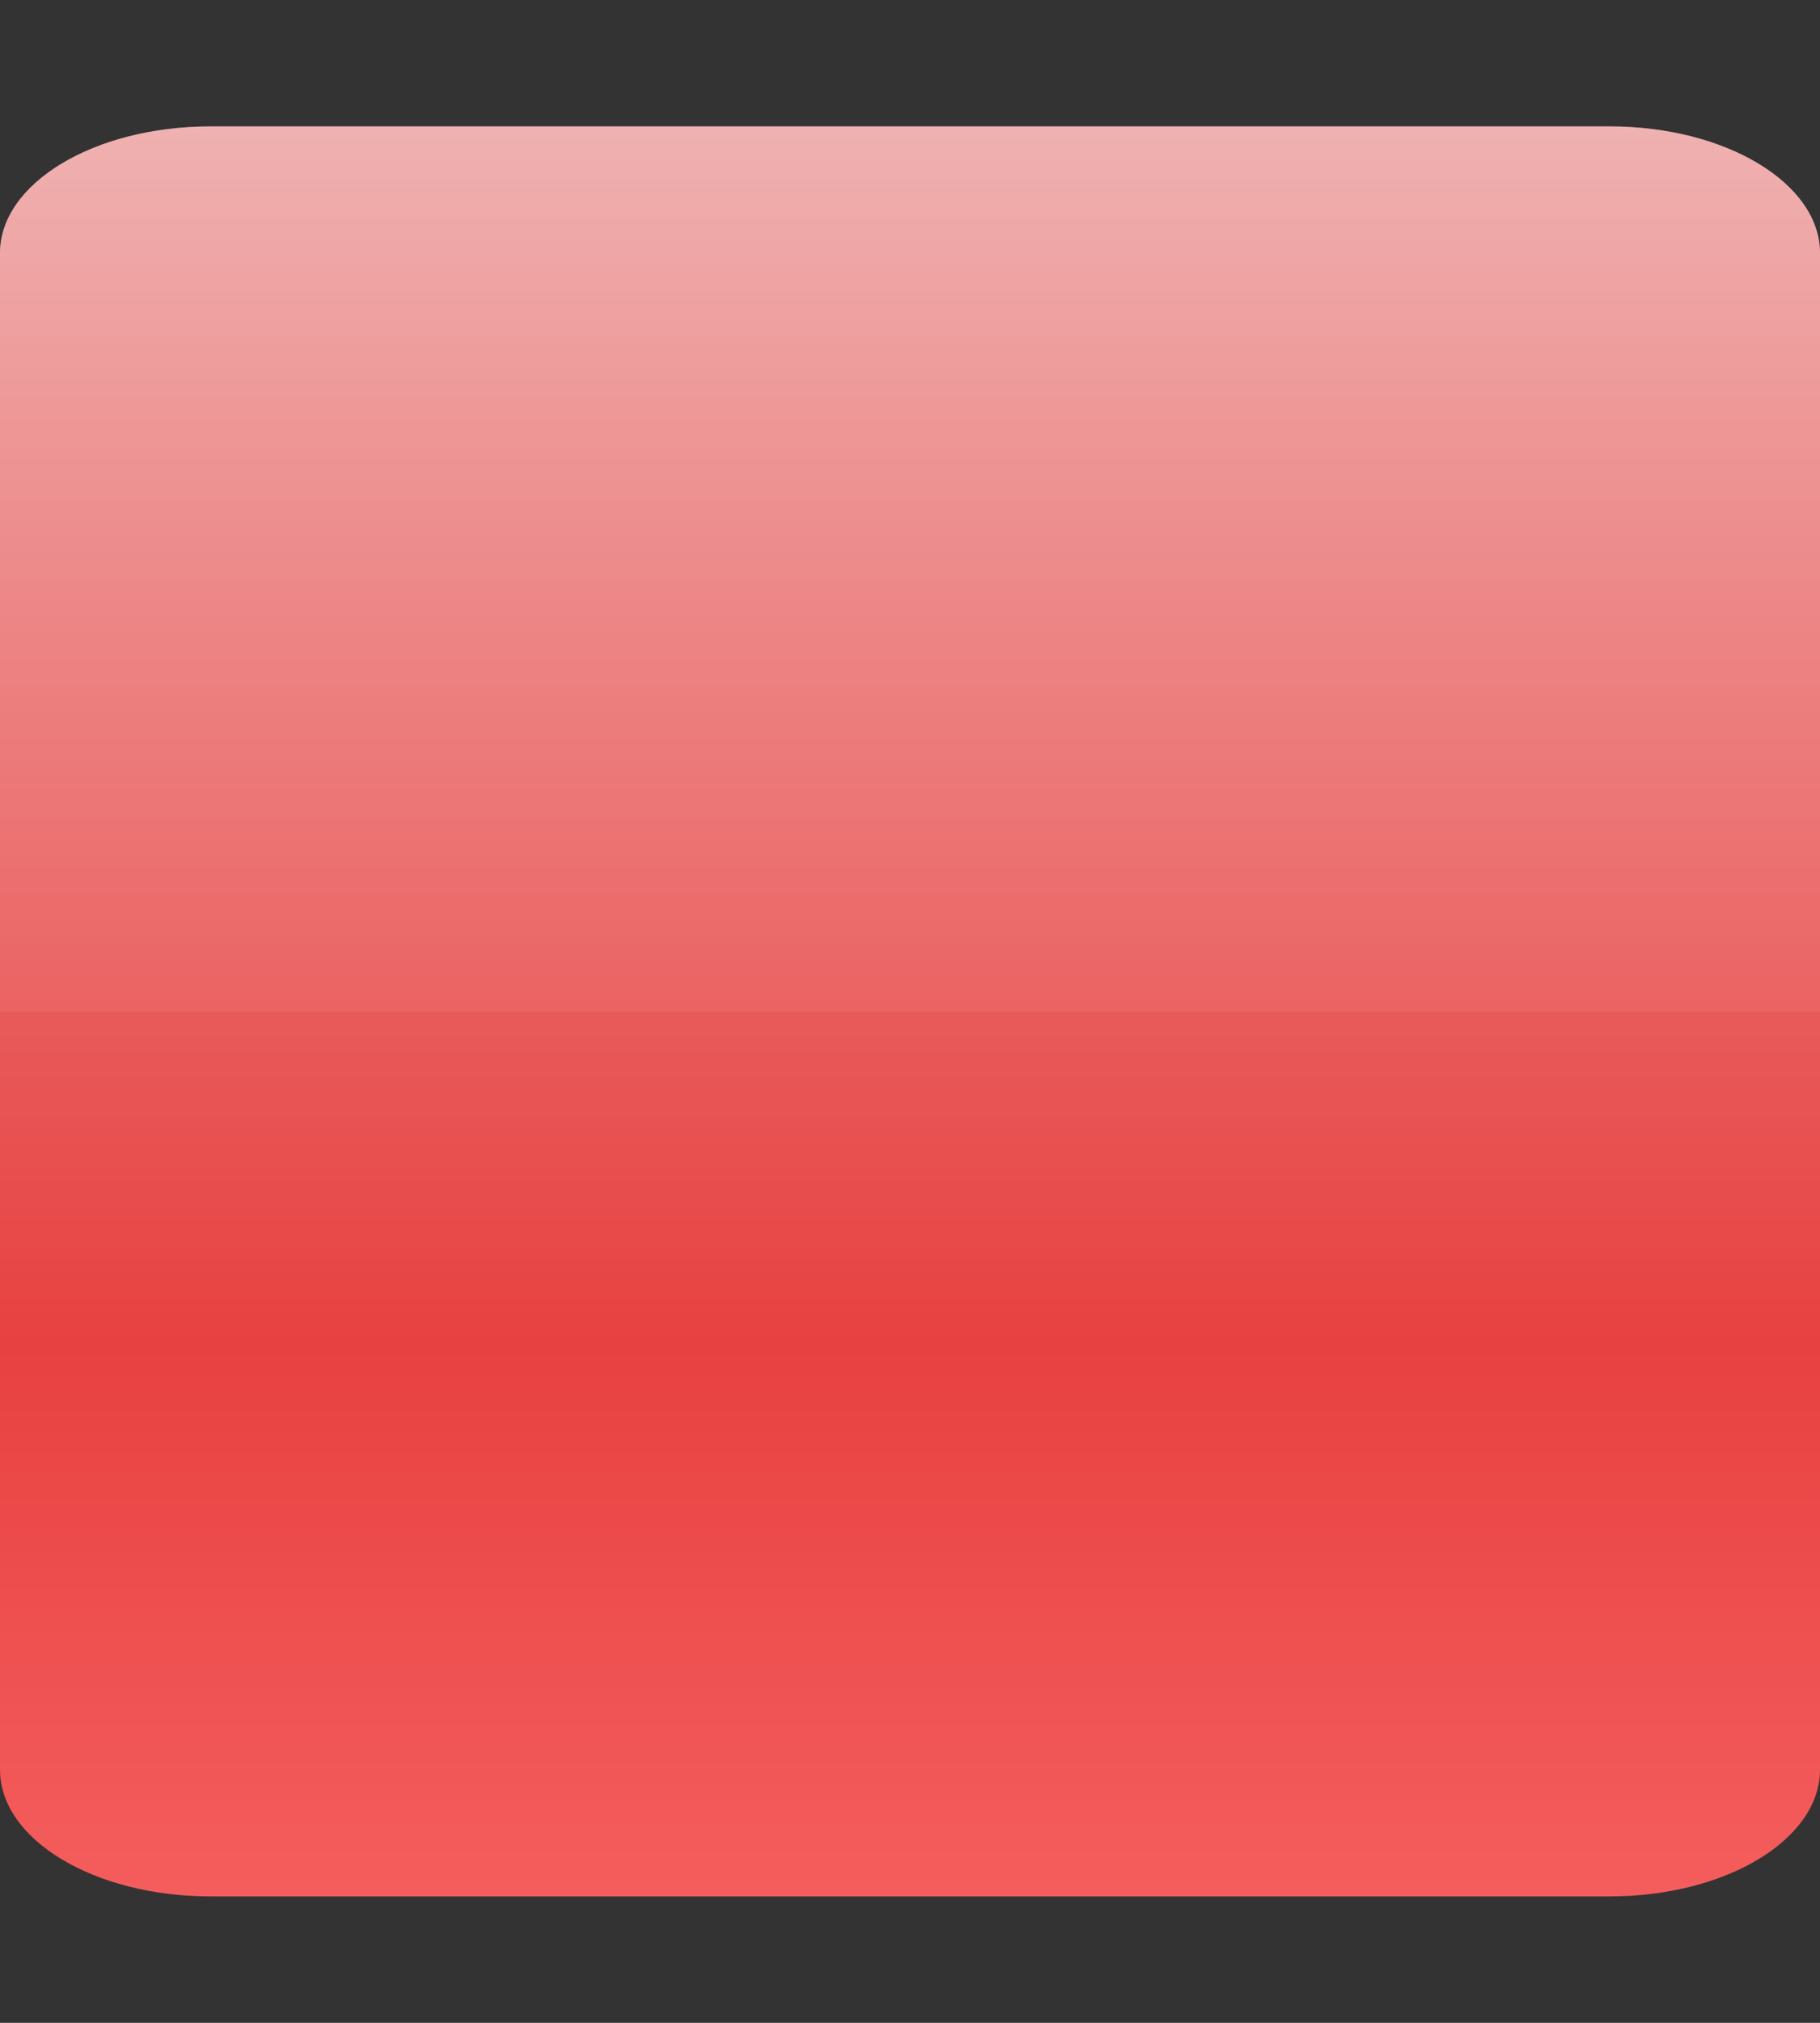 <?xml version="1.0" encoding="UTF-8"?>
<svg xmlns="http://www.w3.org/2000/svg" xmlns:xlink="http://www.w3.org/1999/xlink" contentScriptType="text/ecmascript" zoomAndPan="magnify" baseProfile="tiny" contentStyleType="text/css" version="1.1" width="18px" preserveAspectRatio="xMidYMid meet" viewBox="0 0 18 20" height="20px" x="0px" y="0px">
    <rect x="0" y="0" width="18" height="20" fill="#333333" stroke="none"/>
    <g>
        <g>
            <g>
                <linearGradient x1="8.999" y1="-0.031" x2="8.999" gradientUnits="userSpaceOnUse" y2="23.315" xlink:type="simple" xlink:actuate="onLoad" id="SVGID_1_" xlink:show="other">
                    <stop stop-color="#e6a8a8" offset="0"/>
                    <stop stop-color="#e84141" offset="0.571"/>
                    <stop stop-color="#ff7575" offset="1"/>
                </linearGradient>
                <path fill="url(#SVGID_1_)" d="M 15.921 1.25 L 2.082 1.25 C 0.933 1.25 0.0 1.811 0.0 2.503 L 0.0 17.497 C 0.0 18.189 0.933 18.75 2.082 18.75 L 15.921 18.75 C 17.067 18.75 18.0 18.189 18.0 17.497 L 18.0 2.503 C 18.0 1.811 17.066 1.25 15.921 1.25 z "/>
            </g>
            <linearGradient x1="6.48" gradientTransform="matrix(1 0 0 1 2.52 -802.019)" y1="819.693" x2="6.48" gradientUnits="userSpaceOnUse" y2="797.466" xlink:type="simple" xlink:actuate="onLoad" id="SVGID_2_" xlink:show="other">
                <stop stop-color="#e81e1e" offset="0"/>
                <stop stop-color="#ffffff" offset="1"/>
            </linearGradient>
            <path fill="url(#SVGID_2_)" d="M 15.921 1.25 L 2.082 1.25 C 0.933 1.25 0.0 1.811 0.0 2.503 L 0.0 10.0 L 18.0 10.0 L 18.0 2.503 C 18.0 1.811 17.066 1.25 15.921 1.25 z " fill-opacity="0.5"/>
            <rect width="18" fill="none" height="20"/>
        </g>
    </g>
</svg>
